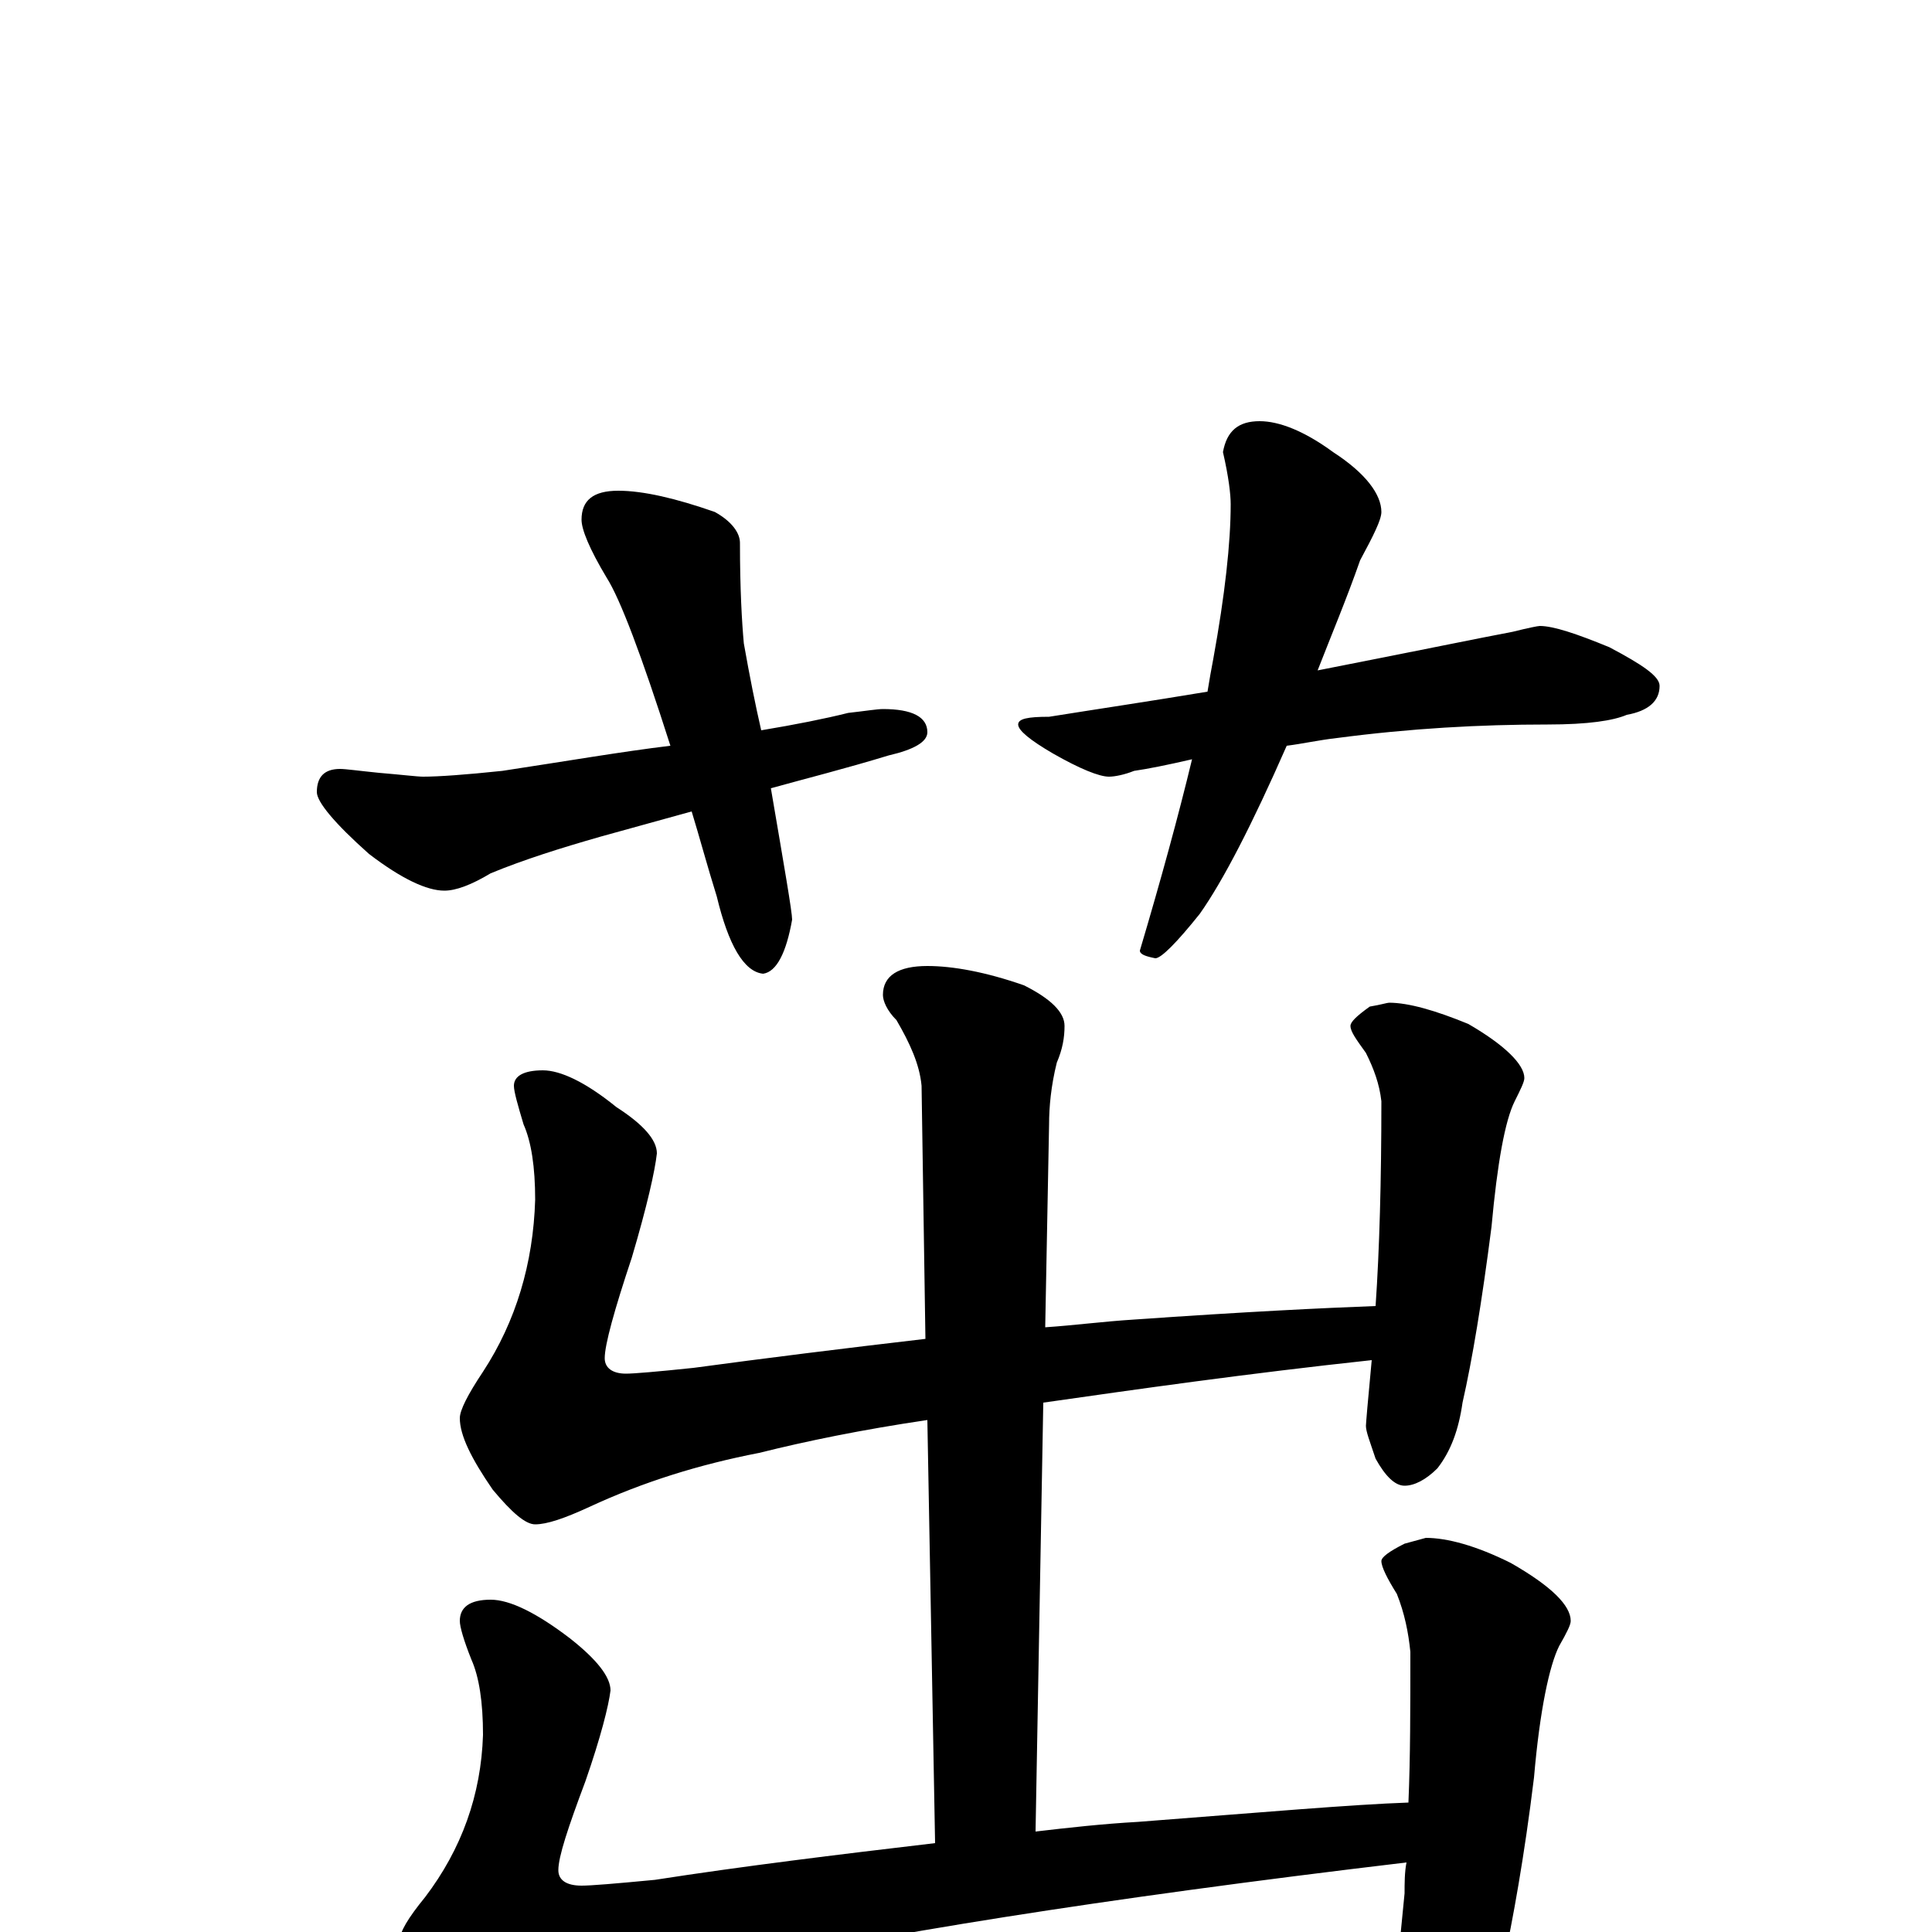 <?xml version="1.0" encoding="utf-8" ?>
<!DOCTYPE svg PUBLIC "-//W3C//DTD SVG 1.1//EN" "http://www.w3.org/Graphics/SVG/1.1/DTD/svg11.dtd">
<svg version="1.1" id="Layer_1" xmlns="http://www.w3.org/2000/svg" xmlns:xlink="http://www.w3.org/1999/xlink" x="0px" y="145px" width="1000px" height="1000px" viewBox="0 0 1000 1000" enable-background="new 0 0 1000 1000" xml:space="preserve">
<g id="Layer_1">
<path id="glyph" transform="matrix(1 0 0 -1 0 1000)" d="M320,746C333,746 350,742 370,735C379,730 383,724 383,719C383,695 384,678 385,667C388,650 391,635 394,622C412,625 427,628 439,631C448,632 454,633 457,633C472,633 480,629 480,621C480,616 473,612 460,609C437,602 417,597 399,592C406,551 410,528 410,524C407,507 402,497 395,496C385,497 377,511 371,536C366,552 362,567 358,580l-47,-13C290,561 271,555 254,548C244,542 236,539 230,539C221,539 208,545 191,558C173,574 164,585 164,590C164,598 168,602 176,602C179,602 186,601 196,600C208,599 216,598 219,598C227,598 241,599 260,601C293,606 322,611 347,614C332,661 321,690 314,701C305,716 301,726 301,731C301,741 307,746 320,746M652,782C662,782 675,777 690,766C707,755 715,744 715,735C715,731 711,723 704,710C697,690 689,671 682,653C733,663 767,670 783,673C791,675 796,676 797,676C804,676 816,672 833,665C850,656 859,650 859,645C859,637 853,632 842,630C835,627 822,625 801,625C766,625 730,623 692,618C683,617 674,615 666,614C648,573 633,544 621,527C609,512 601,504 598,504C593,505 590,506 590,508C601,545 610,578 617,607C604,604 594,602 587,601C582,599 577,598 574,598C569,598 559,602 545,610C533,617 527,622 527,625C527,628 532,629 543,629C568,633 595,637 625,642C626,648 627,654 628,659C634,692 637,719 637,739C637,744 636,753 633,766C635,777 641,782 652,782M281,446C290,446 303,440 319,427C333,418 340,410 340,403C339,394 335,376 327,349C318,322 313,304 313,297C313,292 317,289 324,289C328,289 340,290 359,292C396,297 436,302 479,307l-2,131C476,449 471,460 464,472C459,477 457,482 457,485C457,495 465,500 480,500C493,500 510,497 530,490C544,483 551,476 551,469C551,463 550,457 547,450C544,438 543,427 543,418l-2,-105C556,314 571,316 587,317C644,321 685,323 712,324C714,353 715,389 715,430C714,439 711,447 707,455C702,462 699,466 699,469C699,471 702,474 709,479C715,480 718,481 719,481C729,481 743,477 760,470C779,459 789,449 789,442C789,440 787,436 784,430C779,420 775,398 772,365C767,326 762,296 757,274C755,260 751,249 744,240C738,234 732,231 727,231C722,231 717,236 712,245C709,254 707,259 707,262C707,263 708,275 710,296C645,289 589,281 540,274l-4,-222C553,54 571,56 589,57C654,62 700,66 729,67C730,90 730,116 730,145C729,155 727,165 723,175C718,183 715,189 715,192C715,194 719,197 727,201l11,3C749,204 764,200 782,191C803,179 813,169 813,161C813,159 811,155 807,148C802,138 797,115 794,80C789,39 783,6 778,-17C776,-31 771,-43 764,-52C758,-59 752,-62 746,-62C741,-62 735,-57 729,-46C725,-36 723,-30 723,-27C723,-25 724,-9 727,20C727,25 727,31 728,36C568,17 451,-2 376,-19C343,-26 311,-37 280,-52C267,-59 257,-62 250,-62C244,-62 236,-56 226,-43C213,-26 207,-13 207,-4C207,0 211,7 220,18C239,43 249,71 250,102C250,119 248,132 244,141C240,151 238,158 238,161C238,168 243,172 254,172C264,172 278,165 295,152C309,141 316,132 316,125C315,117 311,101 303,78C294,54 289,39 289,32C289,27 293,24 301,24C306,24 318,25 339,27C384,34 433,40 484,46l-4,219C446,260 417,254 393,248C362,242 333,233 305,220C292,214 283,211 277,211C272,211 265,217 255,229C244,245 238,257 238,266C238,270 242,278 250,290C267,316 276,346 277,379C277,396 275,409 271,418C268,428 266,435 266,438C266,443 271,446 281,446z"/>
</g>
</svg>
